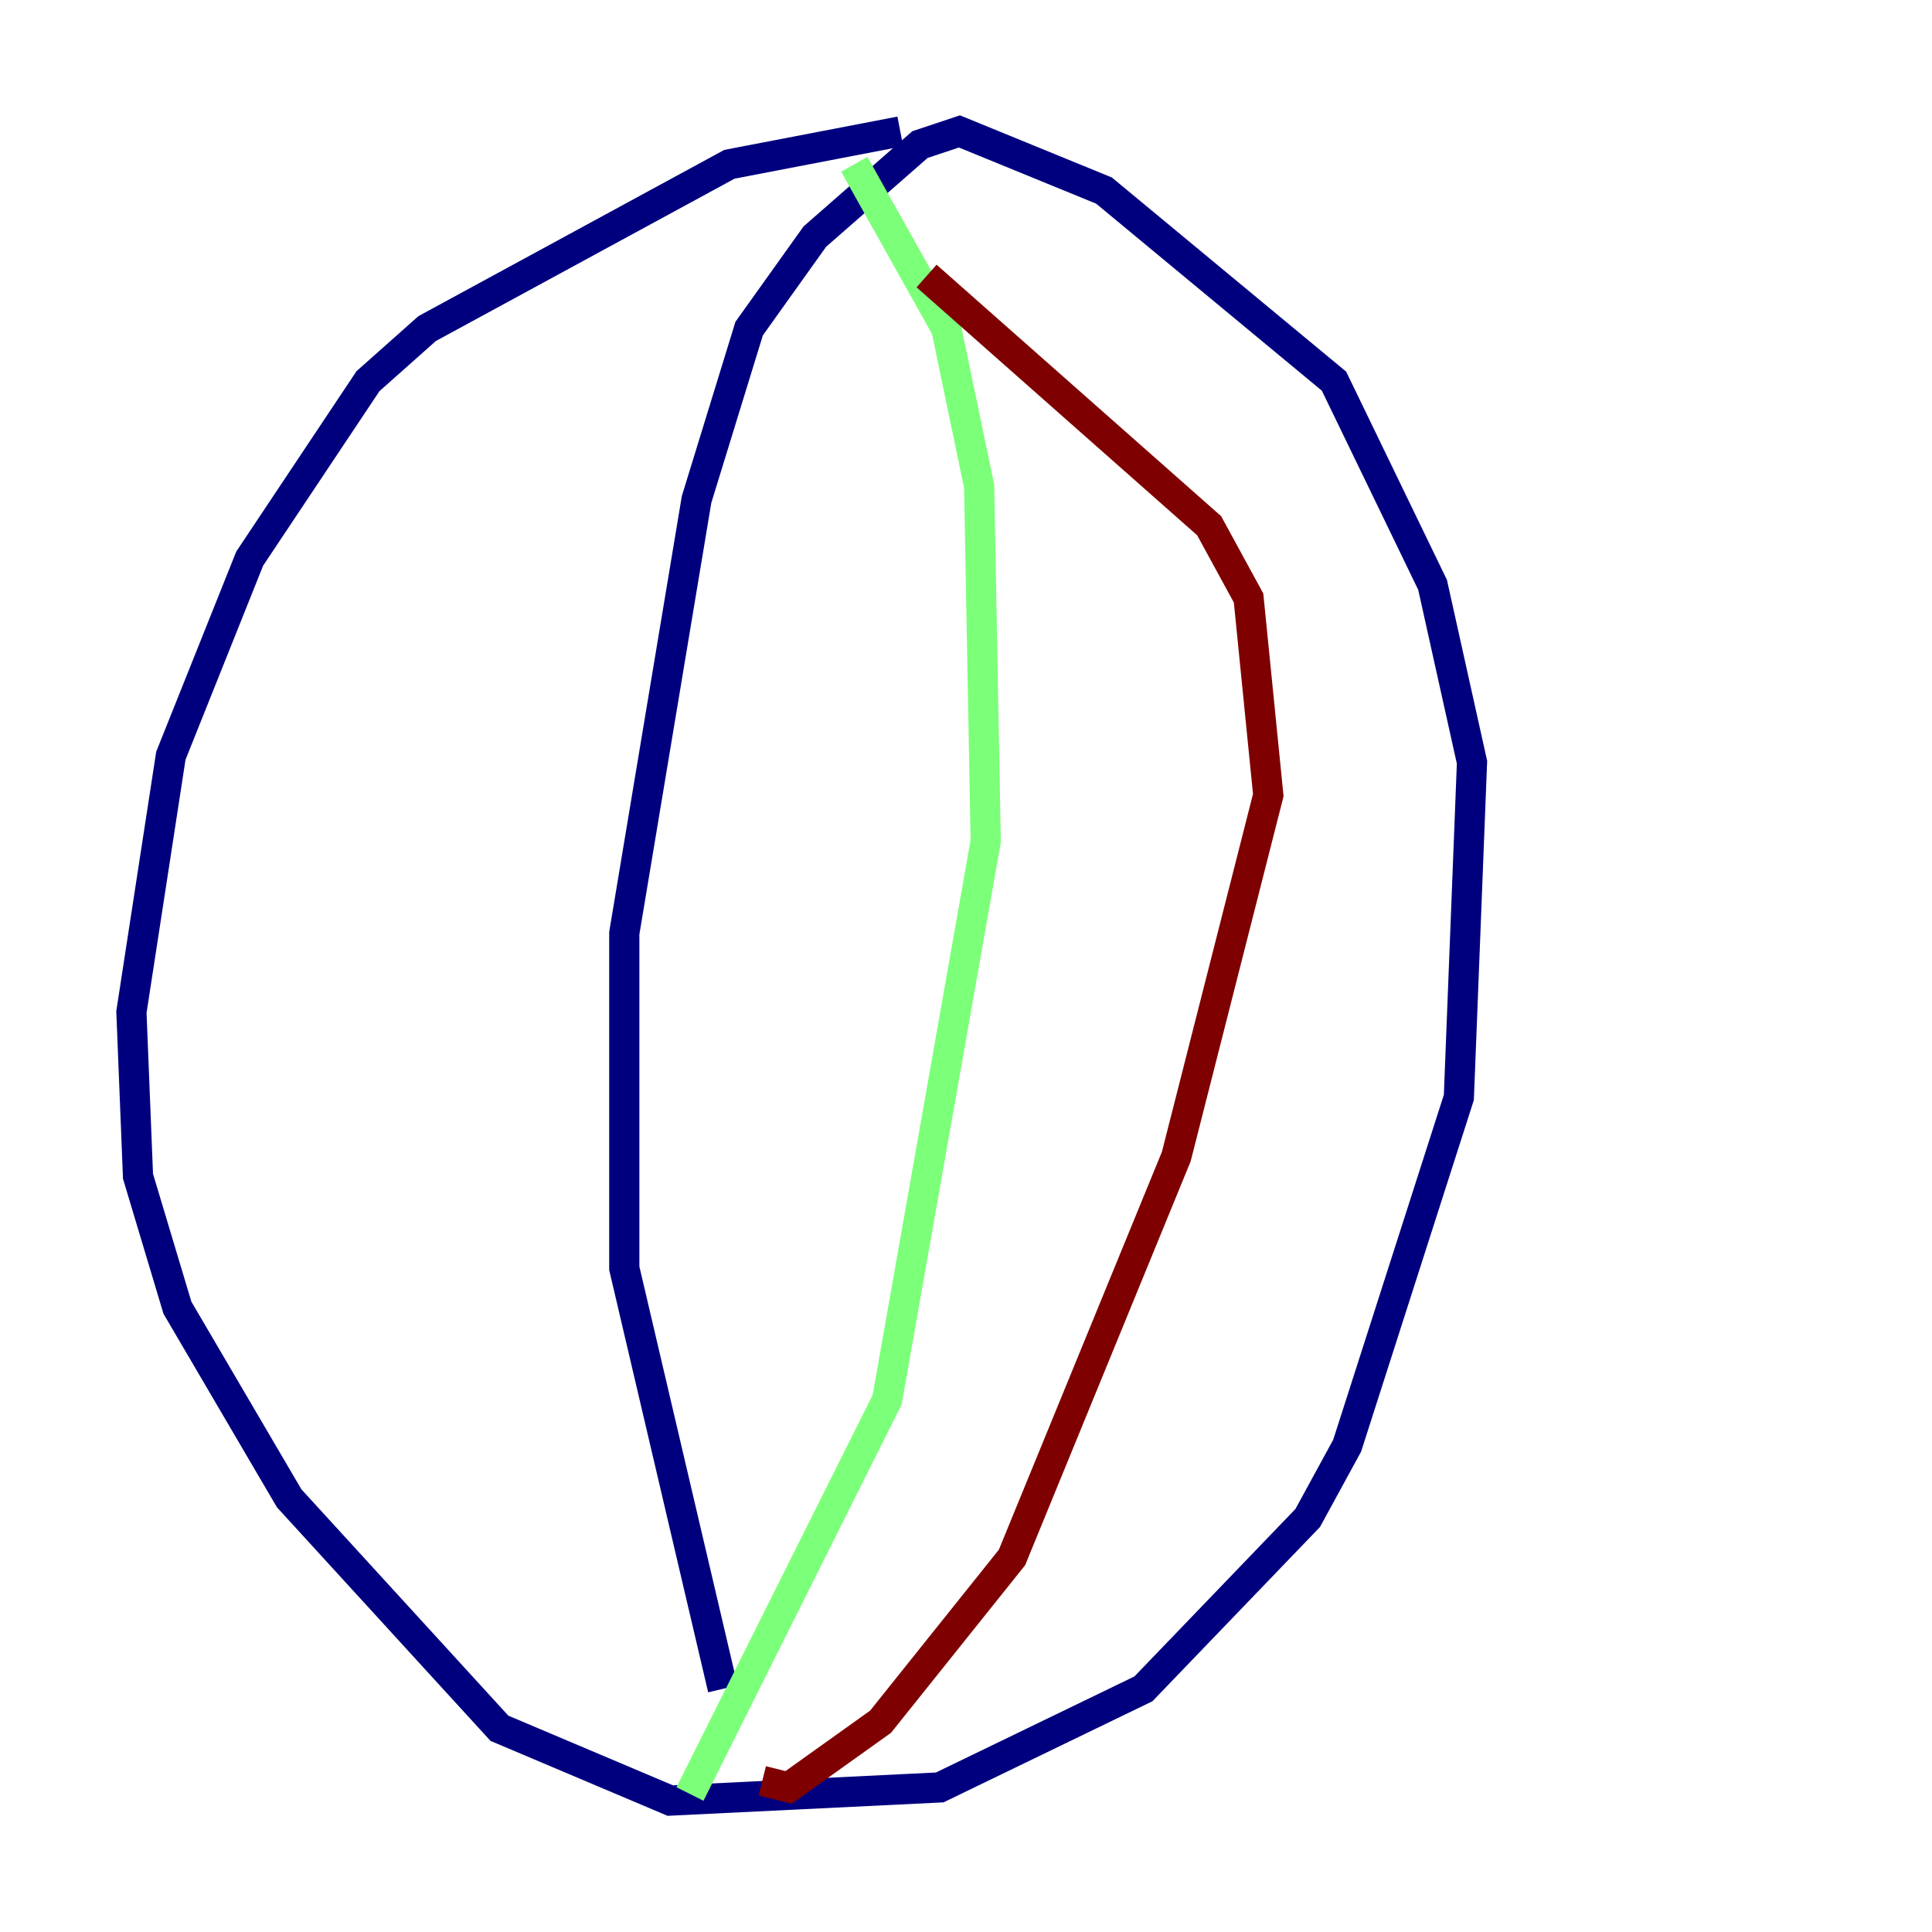 <?xml version="1.0" encoding="utf-8" ?>
<svg baseProfile="tiny" height="128" version="1.2" viewBox="0,0,128,128" width="128" xmlns="http://www.w3.org/2000/svg" xmlns:ev="http://www.w3.org/2001/xml-events" xmlns:xlink="http://www.w3.org/1999/xlink"><defs /><polyline fill="none" points="59.646,8.707 48.327,10.884 28.299,21.769 24.381,25.252 16.544,37.007 11.32,50.068 8.707,67.048 9.143,77.932 11.755,86.639 19.157,99.265 33.088,114.503 44.408,119.293 62.258,118.422 75.755,111.891 86.639,100.571 89.252,95.782 96.653,72.707 97.524,50.503 94.912,38.748 88.381,25.252 73.143,12.626 63.565,8.707 60.952,9.578 53.986,15.674 49.633,21.769 46.15,33.088 41.361,61.823 41.361,84.027 47.891,111.891" stroke="#00007f" stroke-width="2" /><polyline fill="none" points="56.599,10.884 62.694,21.769 64.871,32.218 65.306,55.728 58.776,92.735 45.714,118.857" stroke="#7cff79" stroke-width="2" /><polyline fill="none" points="61.388,18.286 80.109,34.83 82.721,39.619 84.027,52.68 77.932,76.626 67.048,103.184 58.34,114.068 52.245,118.422 50.503,117.986" stroke="#7f0000" stroke-width="2" /></svg>